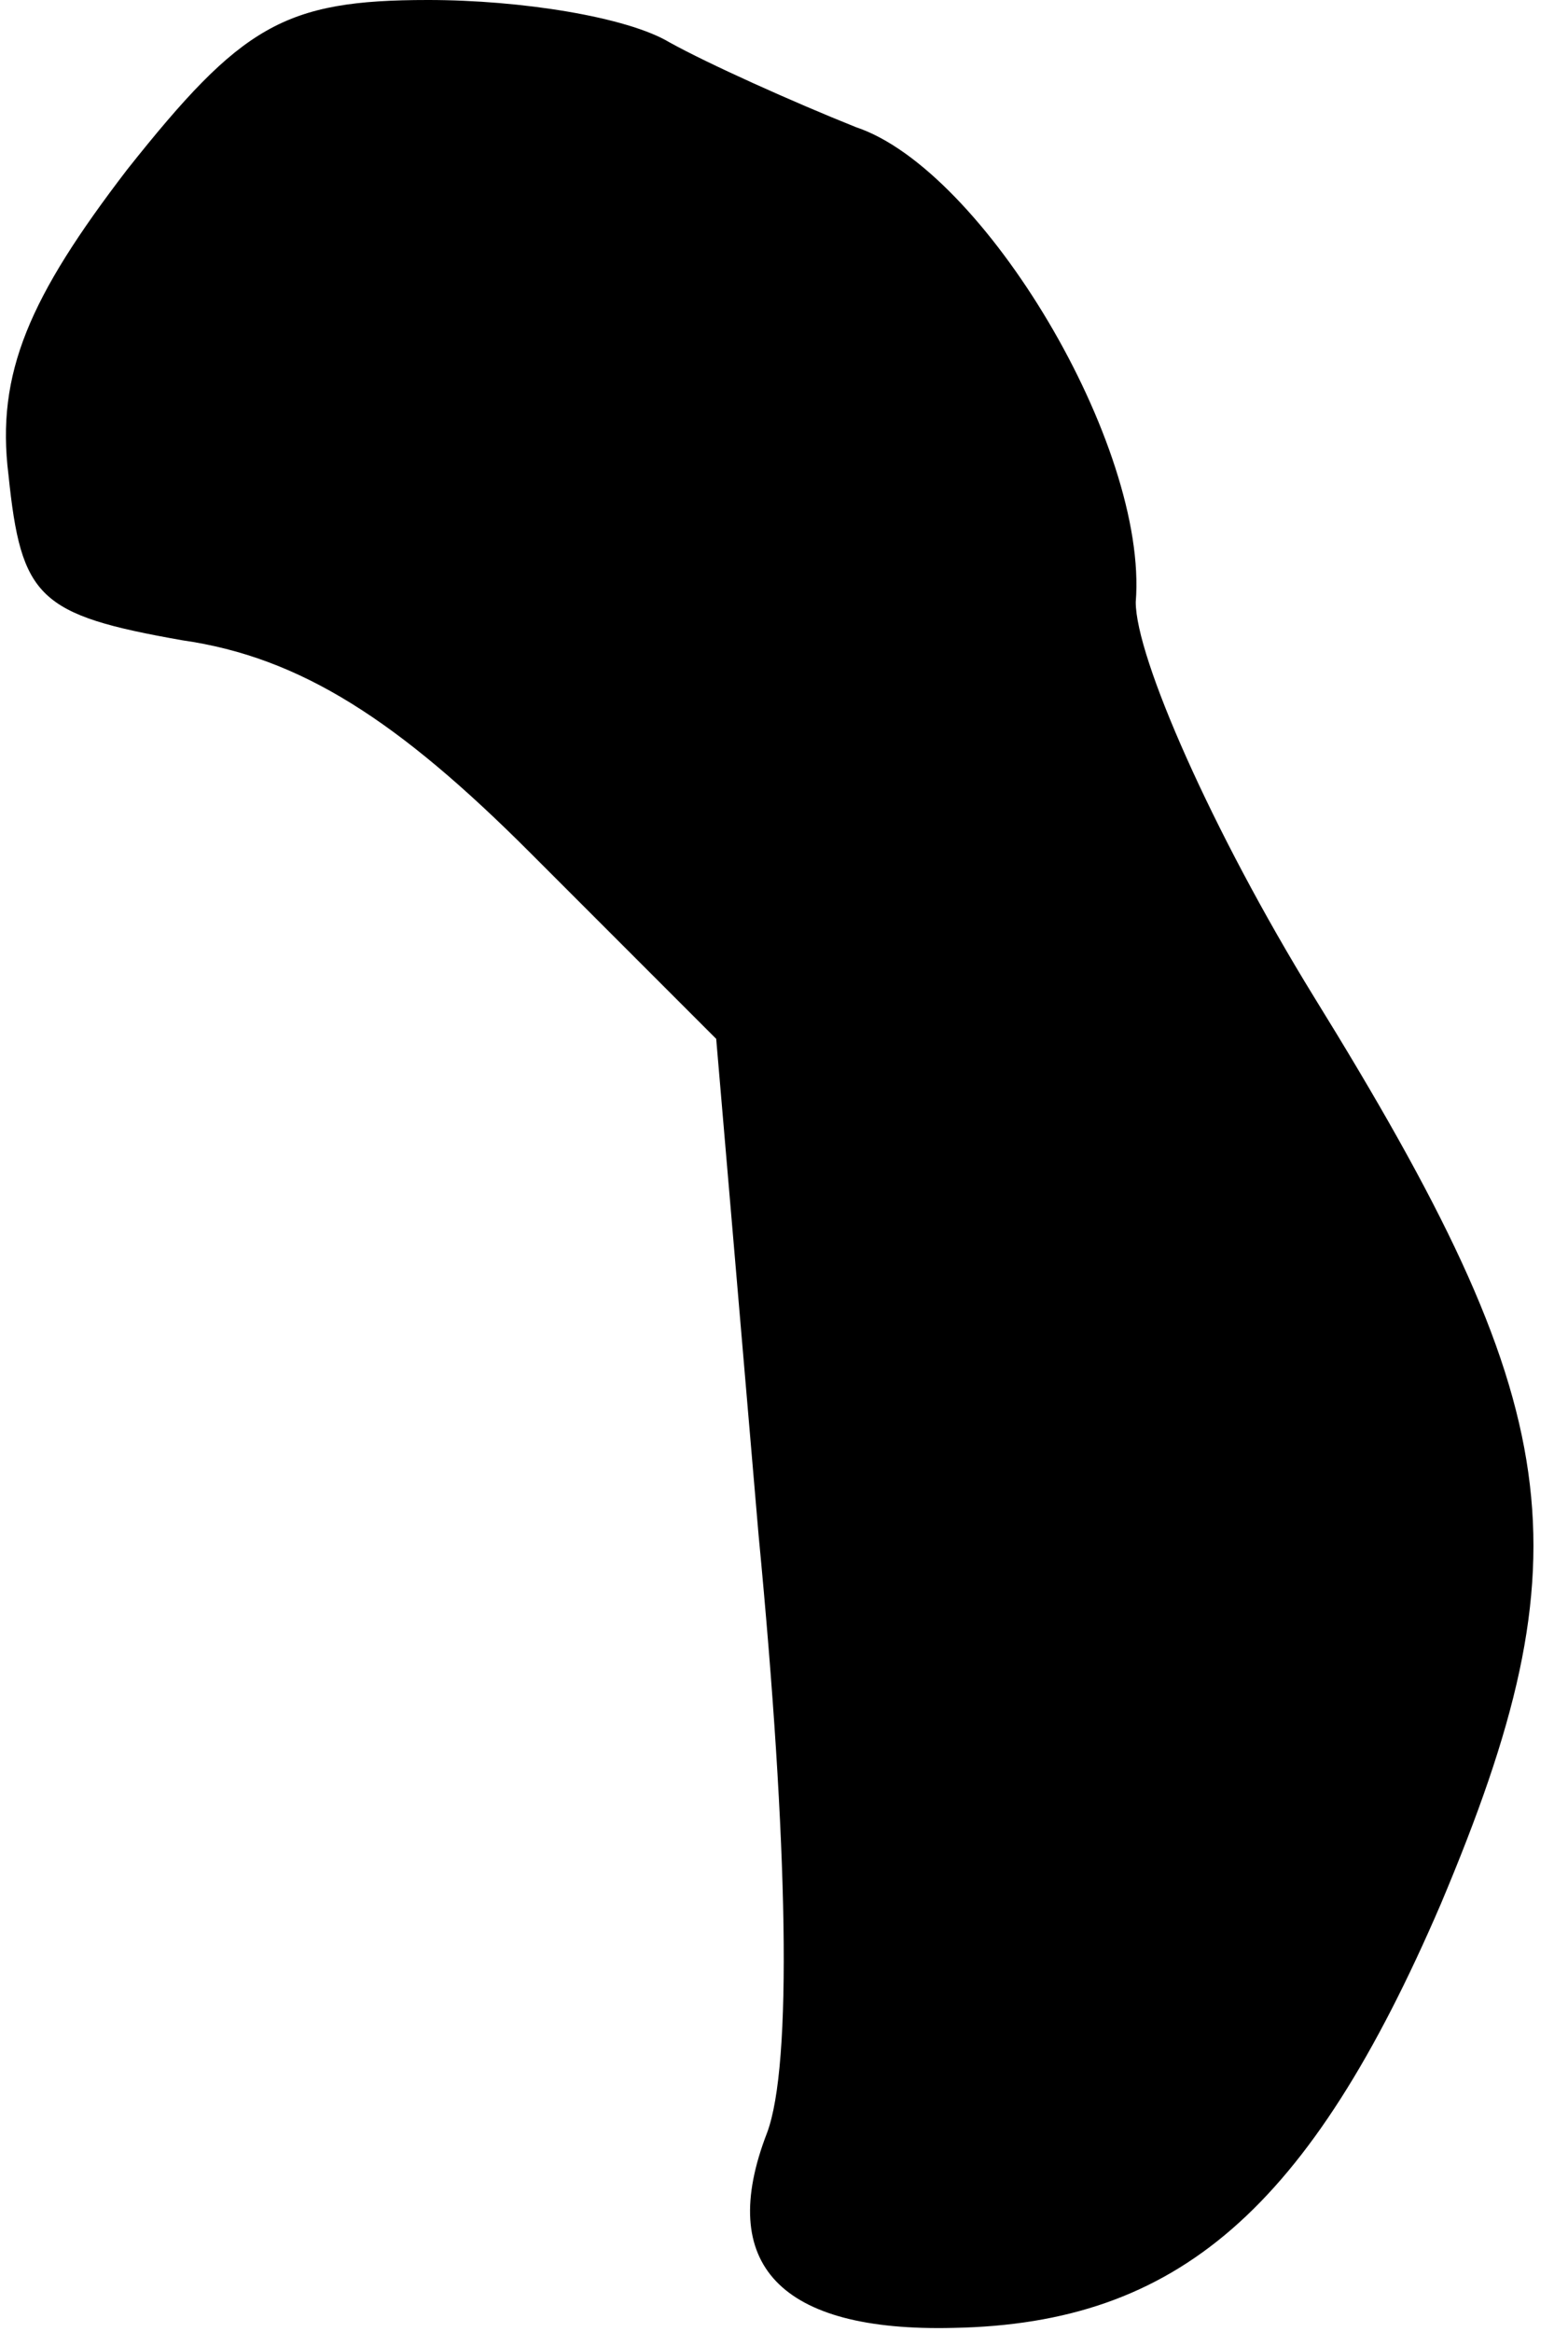 <?xml version="1.0" standalone="no"?>
<!DOCTYPE svg PUBLIC "-//W3C//DTD SVG 20010904//EN"
 "http://www.w3.org/TR/2001/REC-SVG-20010904/DTD/svg10.dtd">
<svg version="1.0" xmlns="http://www.w3.org/2000/svg"
 width="37pt" height="55pt" viewBox="0 0 37 55"
 preserveAspectRatio="xMidYMid meet">
<g transform="translate(0,55) scale(0.1,-0.1)"
fill="#000000" stroke="none">
<path fill="#000000" stroke="none" d="M30 510 c-23 -30 -31 -48 -28 -72 3
-29 7 -33 41 -39 28 -4 51 -19 82 -50 l44 -44 10 -117 c7 -73 8 -125 2 -141
-12 -31 3 -47 44 -46 53 1 84 28 115 100 35 83 30 117 -30 214 -24 39 -42 80
-42 93 3 37 -36 102 -66 112 -15 6 -35 15 -44 20 -10 6 -35 10 -57 10 -34 0
-44 -6 -71 -40z"/>
</g>
</svg>
